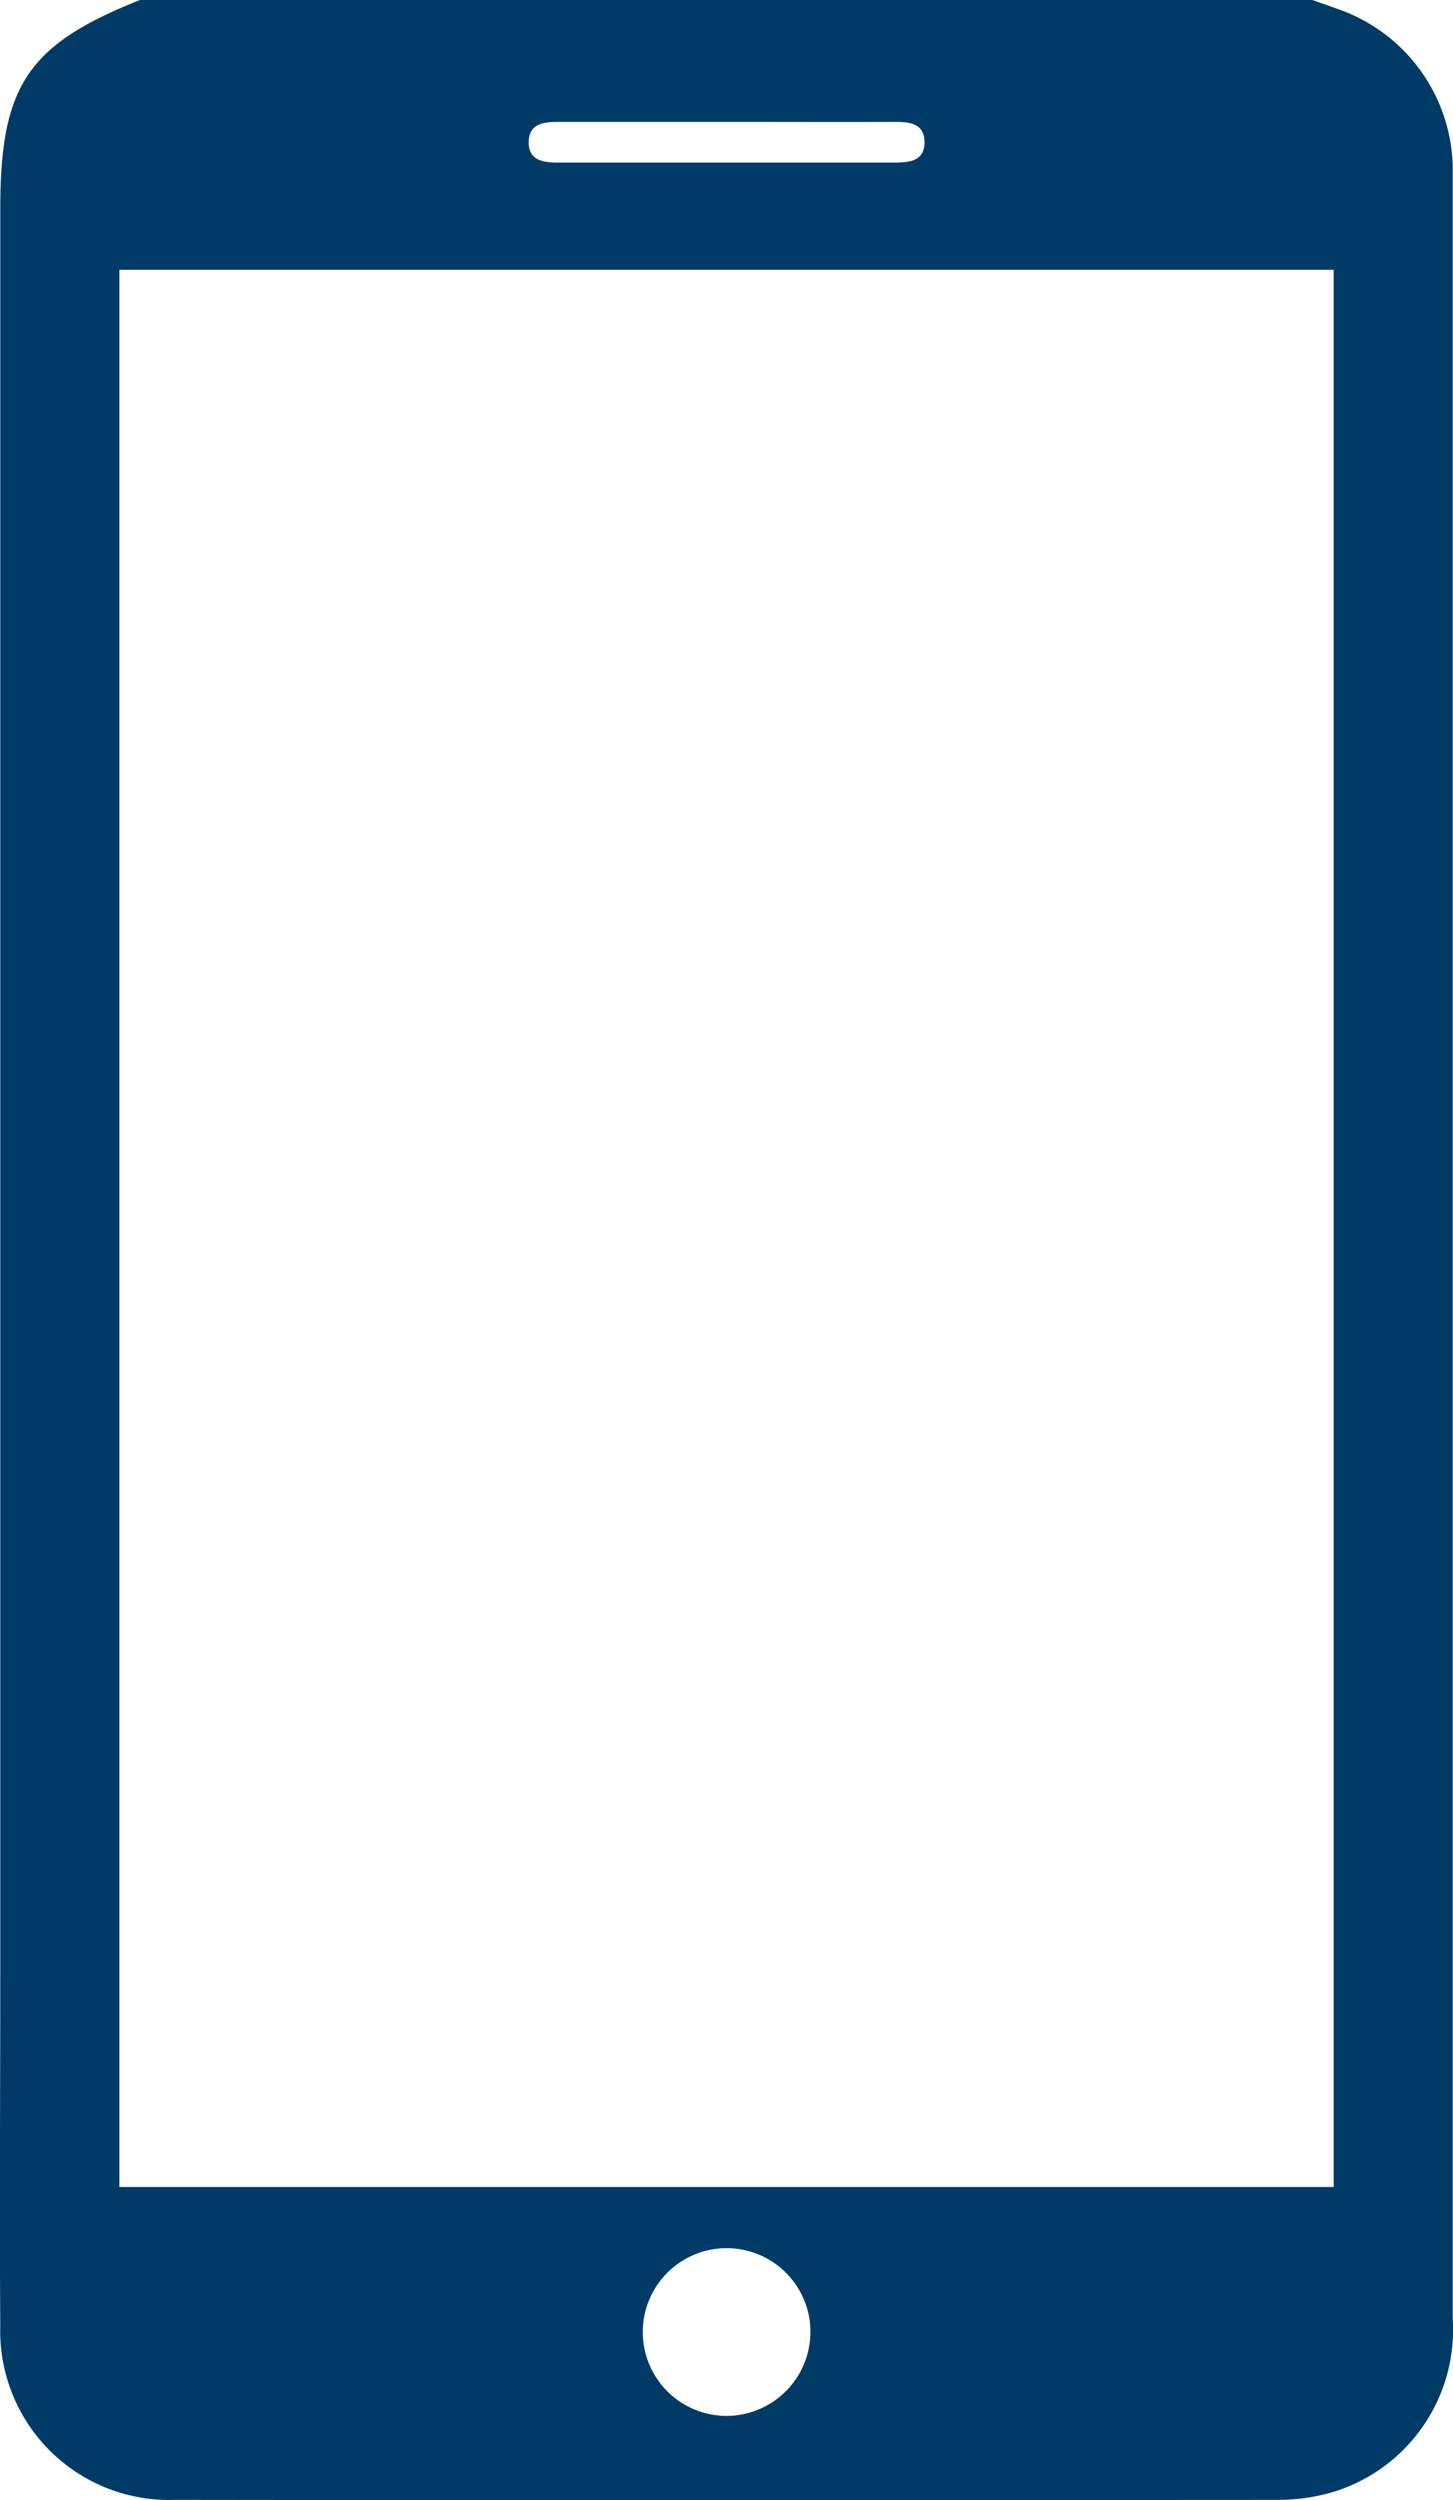 <svg xmlns="http://www.w3.org/2000/svg" width="26.724" height="45.97" viewBox="0 0 26.724 45.97">
  <path id="Trazado_3475" data-name="Trazado 3475" d="M482.842,1164.008c.18.064.361.126.54.192a3.141,3.141,0,0,1,2.041,2.854c0,.089,0,.18,0,.269q0,19.66,0,39.32a3.118,3.118,0,0,1-2.2,3.183,3.582,3.582,0,0,1-1.014.145q-10.145.012-20.288,0a3.107,3.107,0,0,1-3.212-3.2c-.015-2.124,0-4.249,0-6.374v-32.543c0-2.273.5-3.025,2.586-3.853Zm.391,40.21v-35.25H460.9v35.25Zm-9.623,2.639a1.542,1.542,0,1,0-1.551,1.57A1.546,1.546,0,0,0,473.609,1206.858Zm-1.495-40.608c-1.046,0-2.093,0-3.14,0-.278,0-.544.034-.547.373s.269.375.544.375q3.1,0,6.189,0c.274,0,.548-.03.547-.372s-.264-.377-.544-.376C474.147,1166.253,473.13,1166.249,472.114,1166.249Z" transform="translate(-458.704 -1164.008)" fill="#003b68"/>
</svg>
